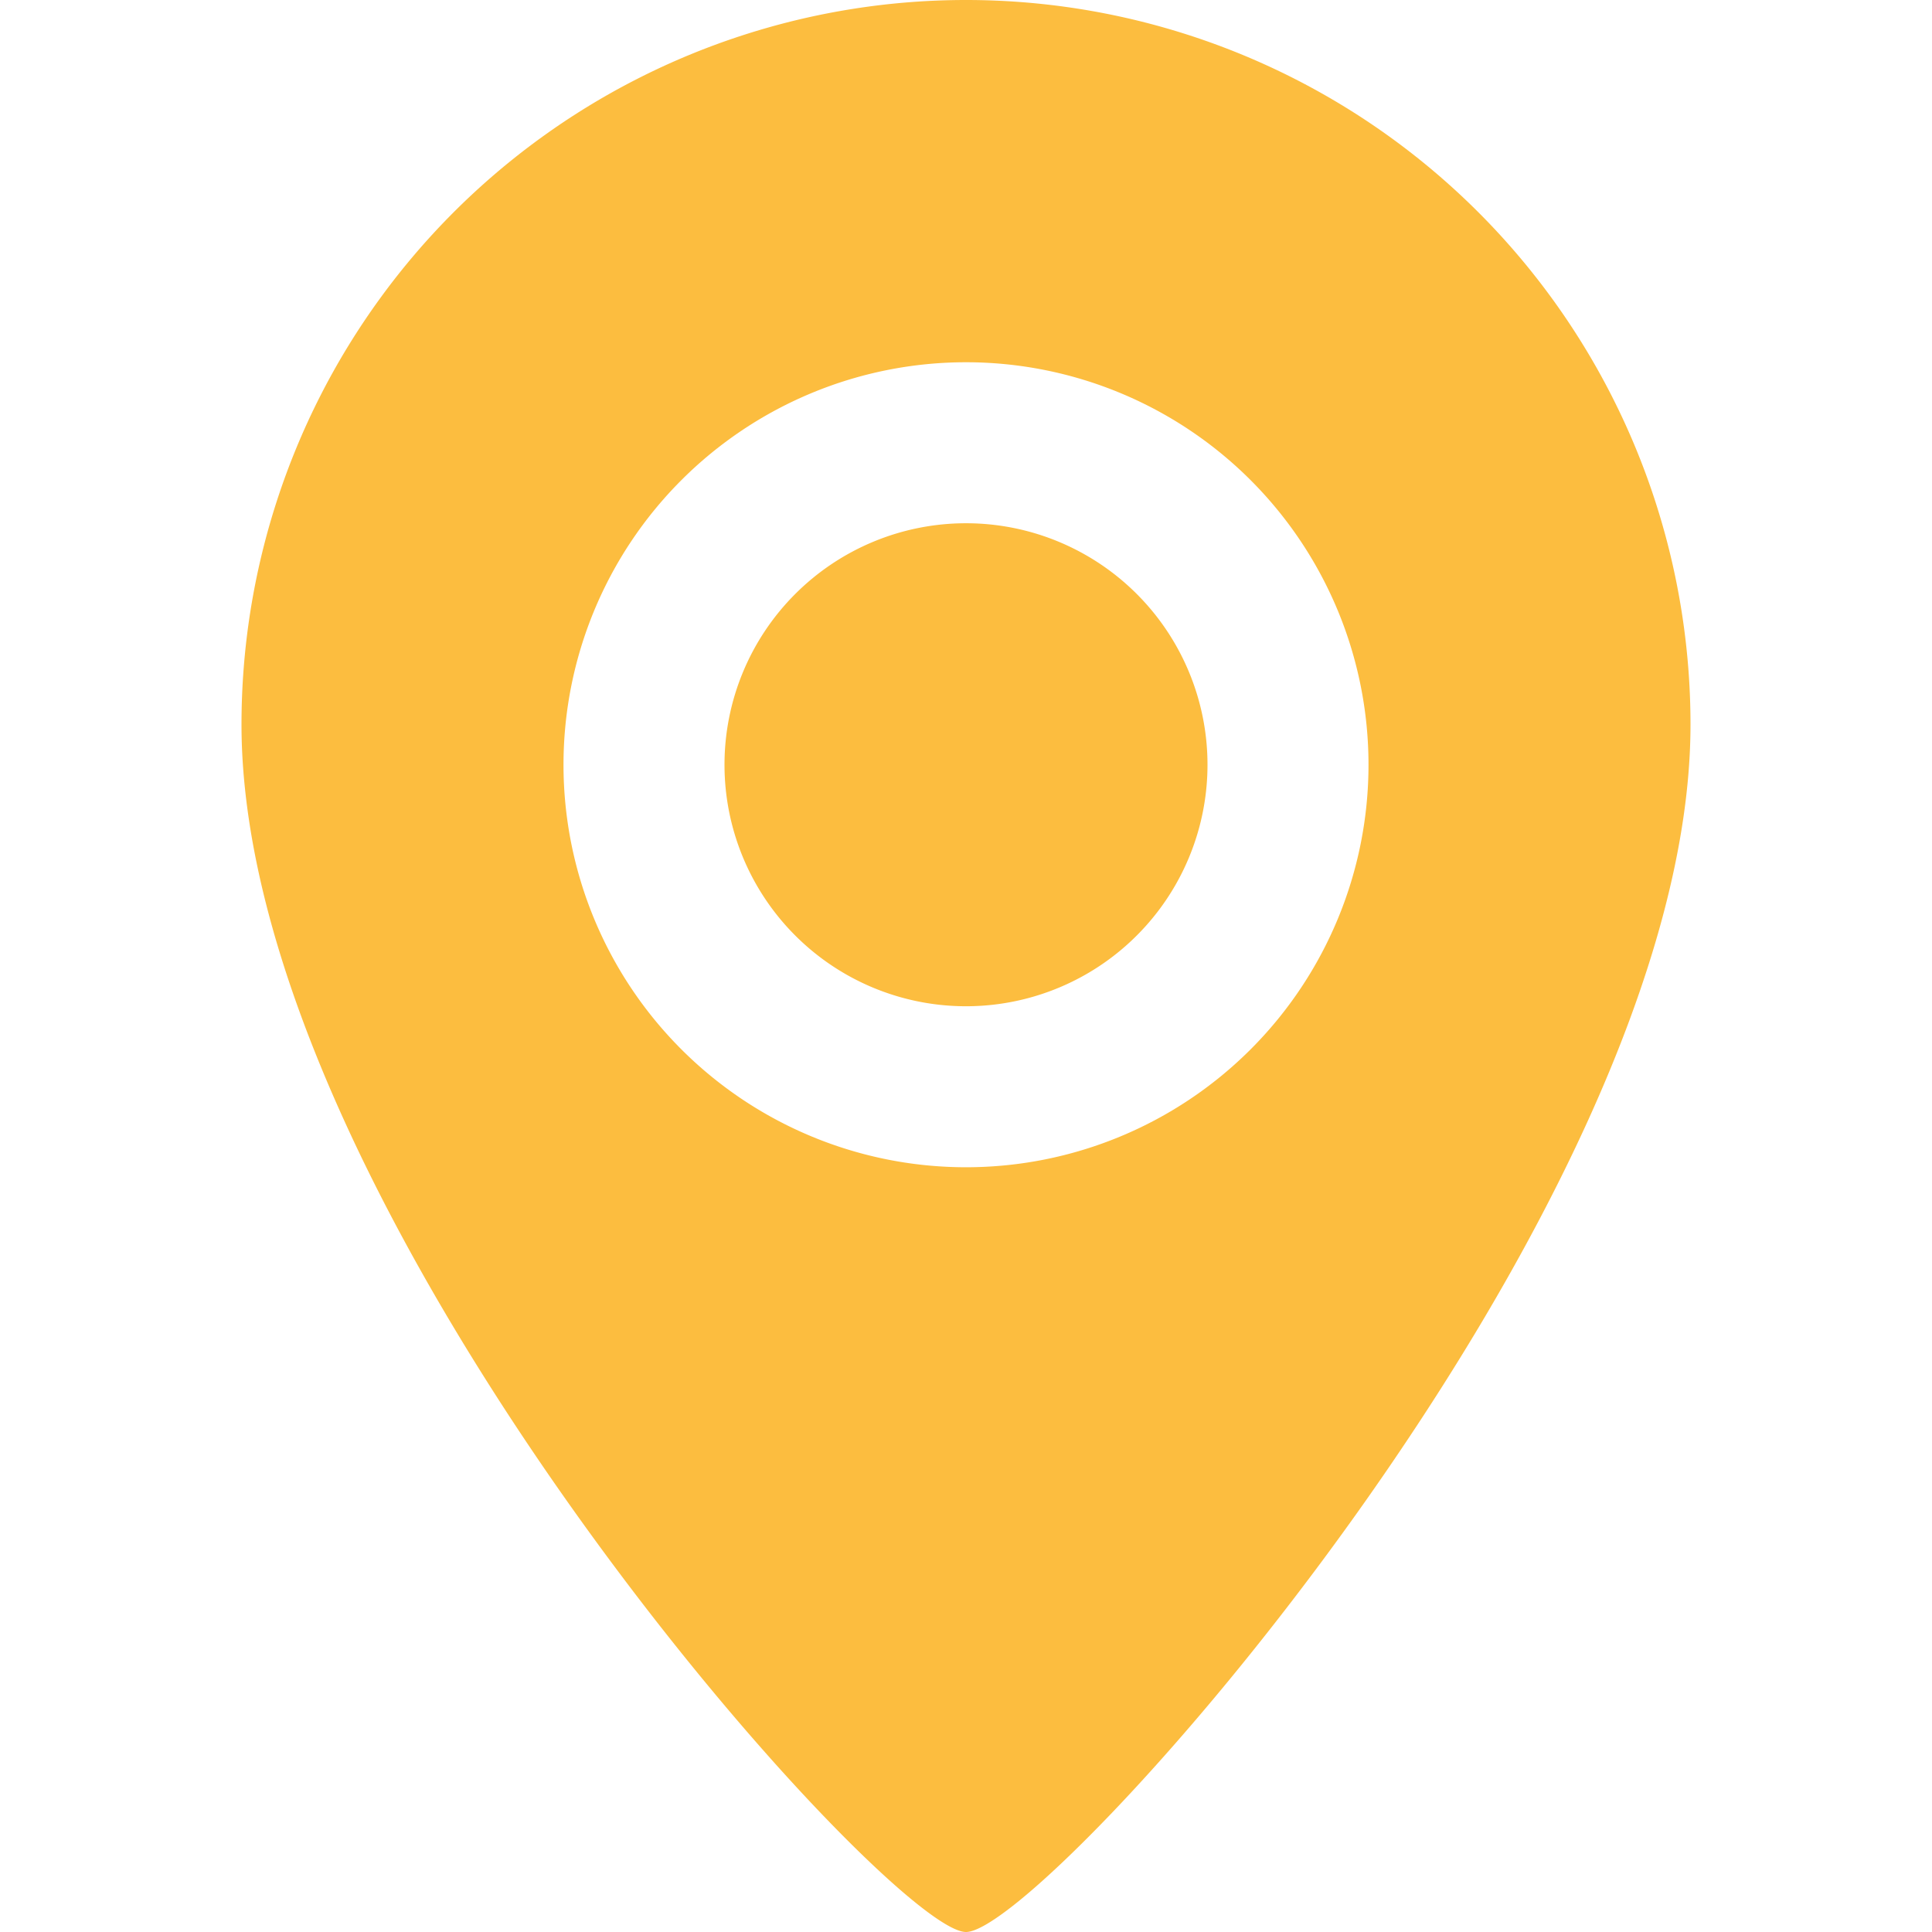<?xml version="1.0" standalone="no"?><!DOCTYPE svg PUBLIC "-//W3C//DTD SVG 1.1//EN" "http://www.w3.org/Graphics/SVG/1.1/DTD/svg11.dtd"><svg class="icon" width="200px" height="200.00px" viewBox="0 0 1024 1024" version="1.1" xmlns="http://www.w3.org/2000/svg"><path d="M512 1024C470.656 1024 128 643.243 128 384a384 384 0 0 1 768 0c0 259.243-341.995 640-384 640z m0-832a213.333 213.333 0 1 0 213.333 213.333A213.333 213.333 0 0 0 512 192z m0 341.333a128 128 0 1 1 128-128 128 128 0 0 1-128 128z" fill="#FCBD3F" /></svg>